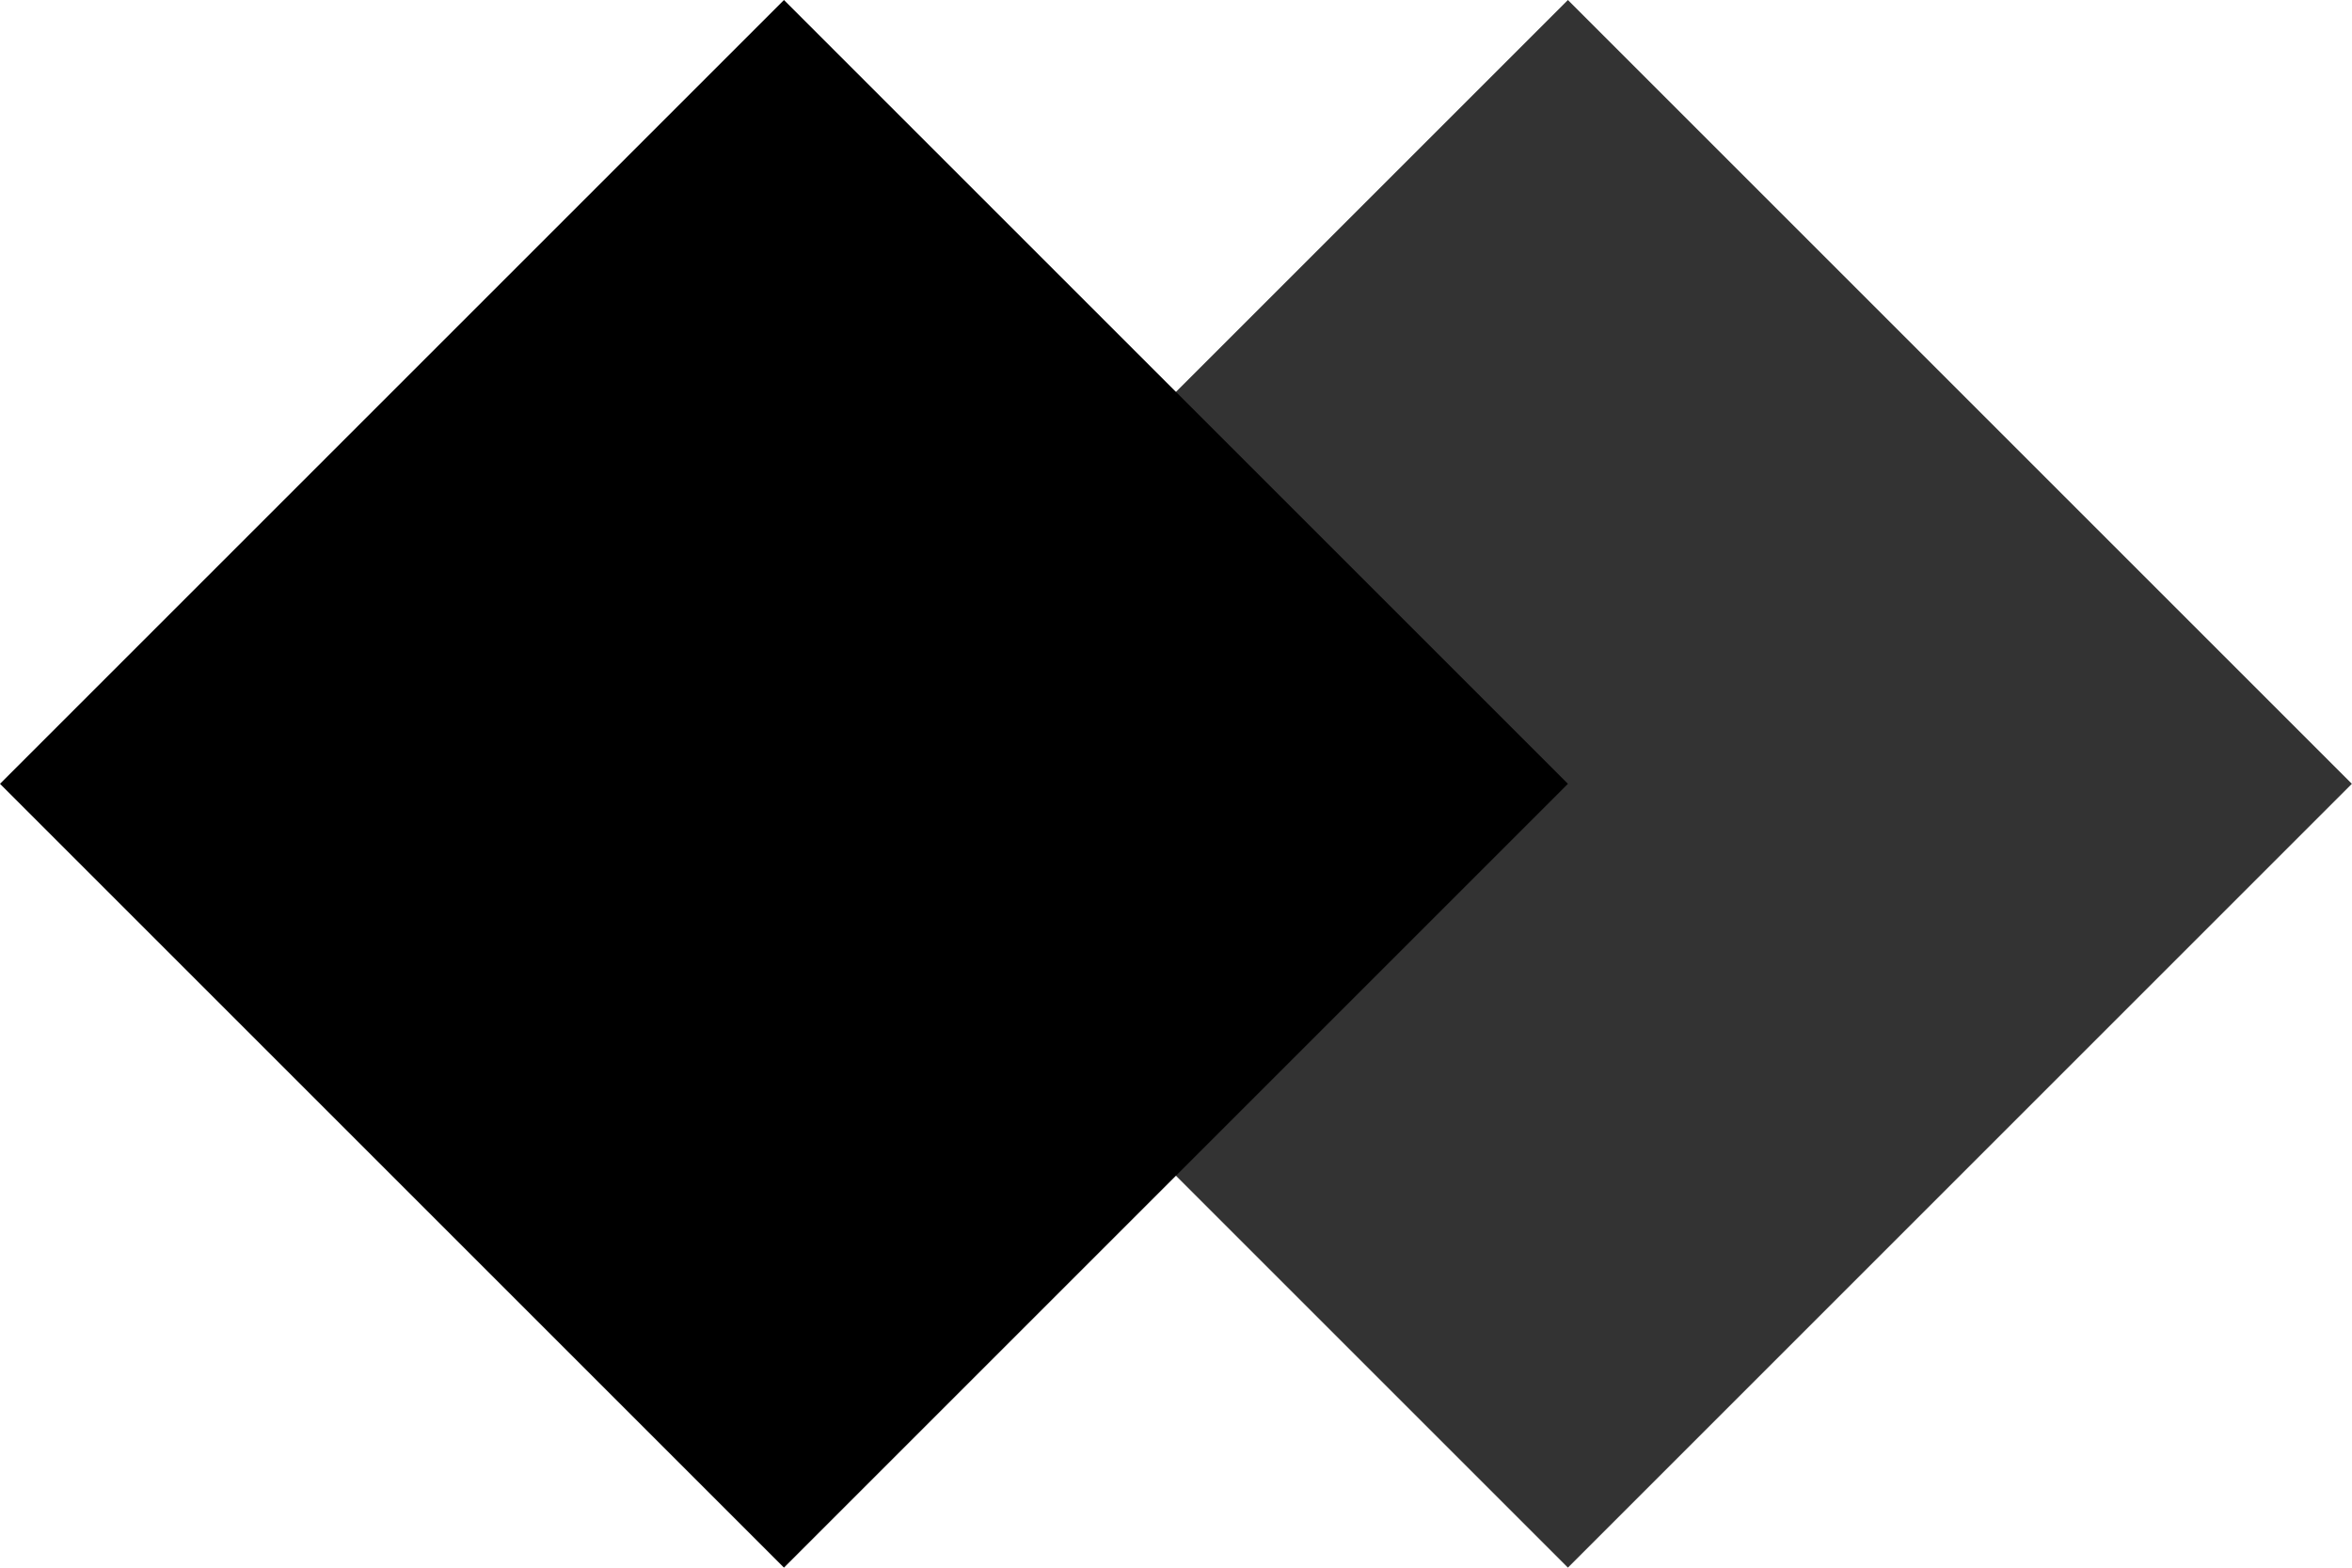 <?xml version="1.0" encoding="UTF-8"?>
<!-- Created with Inkscape (http://www.inkscape.org/) -->
<svg width="75" height="50" version="1.1" viewBox="0 0 19.844 13.229" xmlns="http://www.w3.org/2000/svg">
 <g stroke-width="0">
  <rect transform="rotate(-45)" x="4.7202e-7" y="9.354" width="9.354" height="9.354" fill="#333"/>
  <rect transform="rotate(-45)" x="-4.677" y="4.677" width="9.354" height="9.354"/>
 </g>
</svg>
